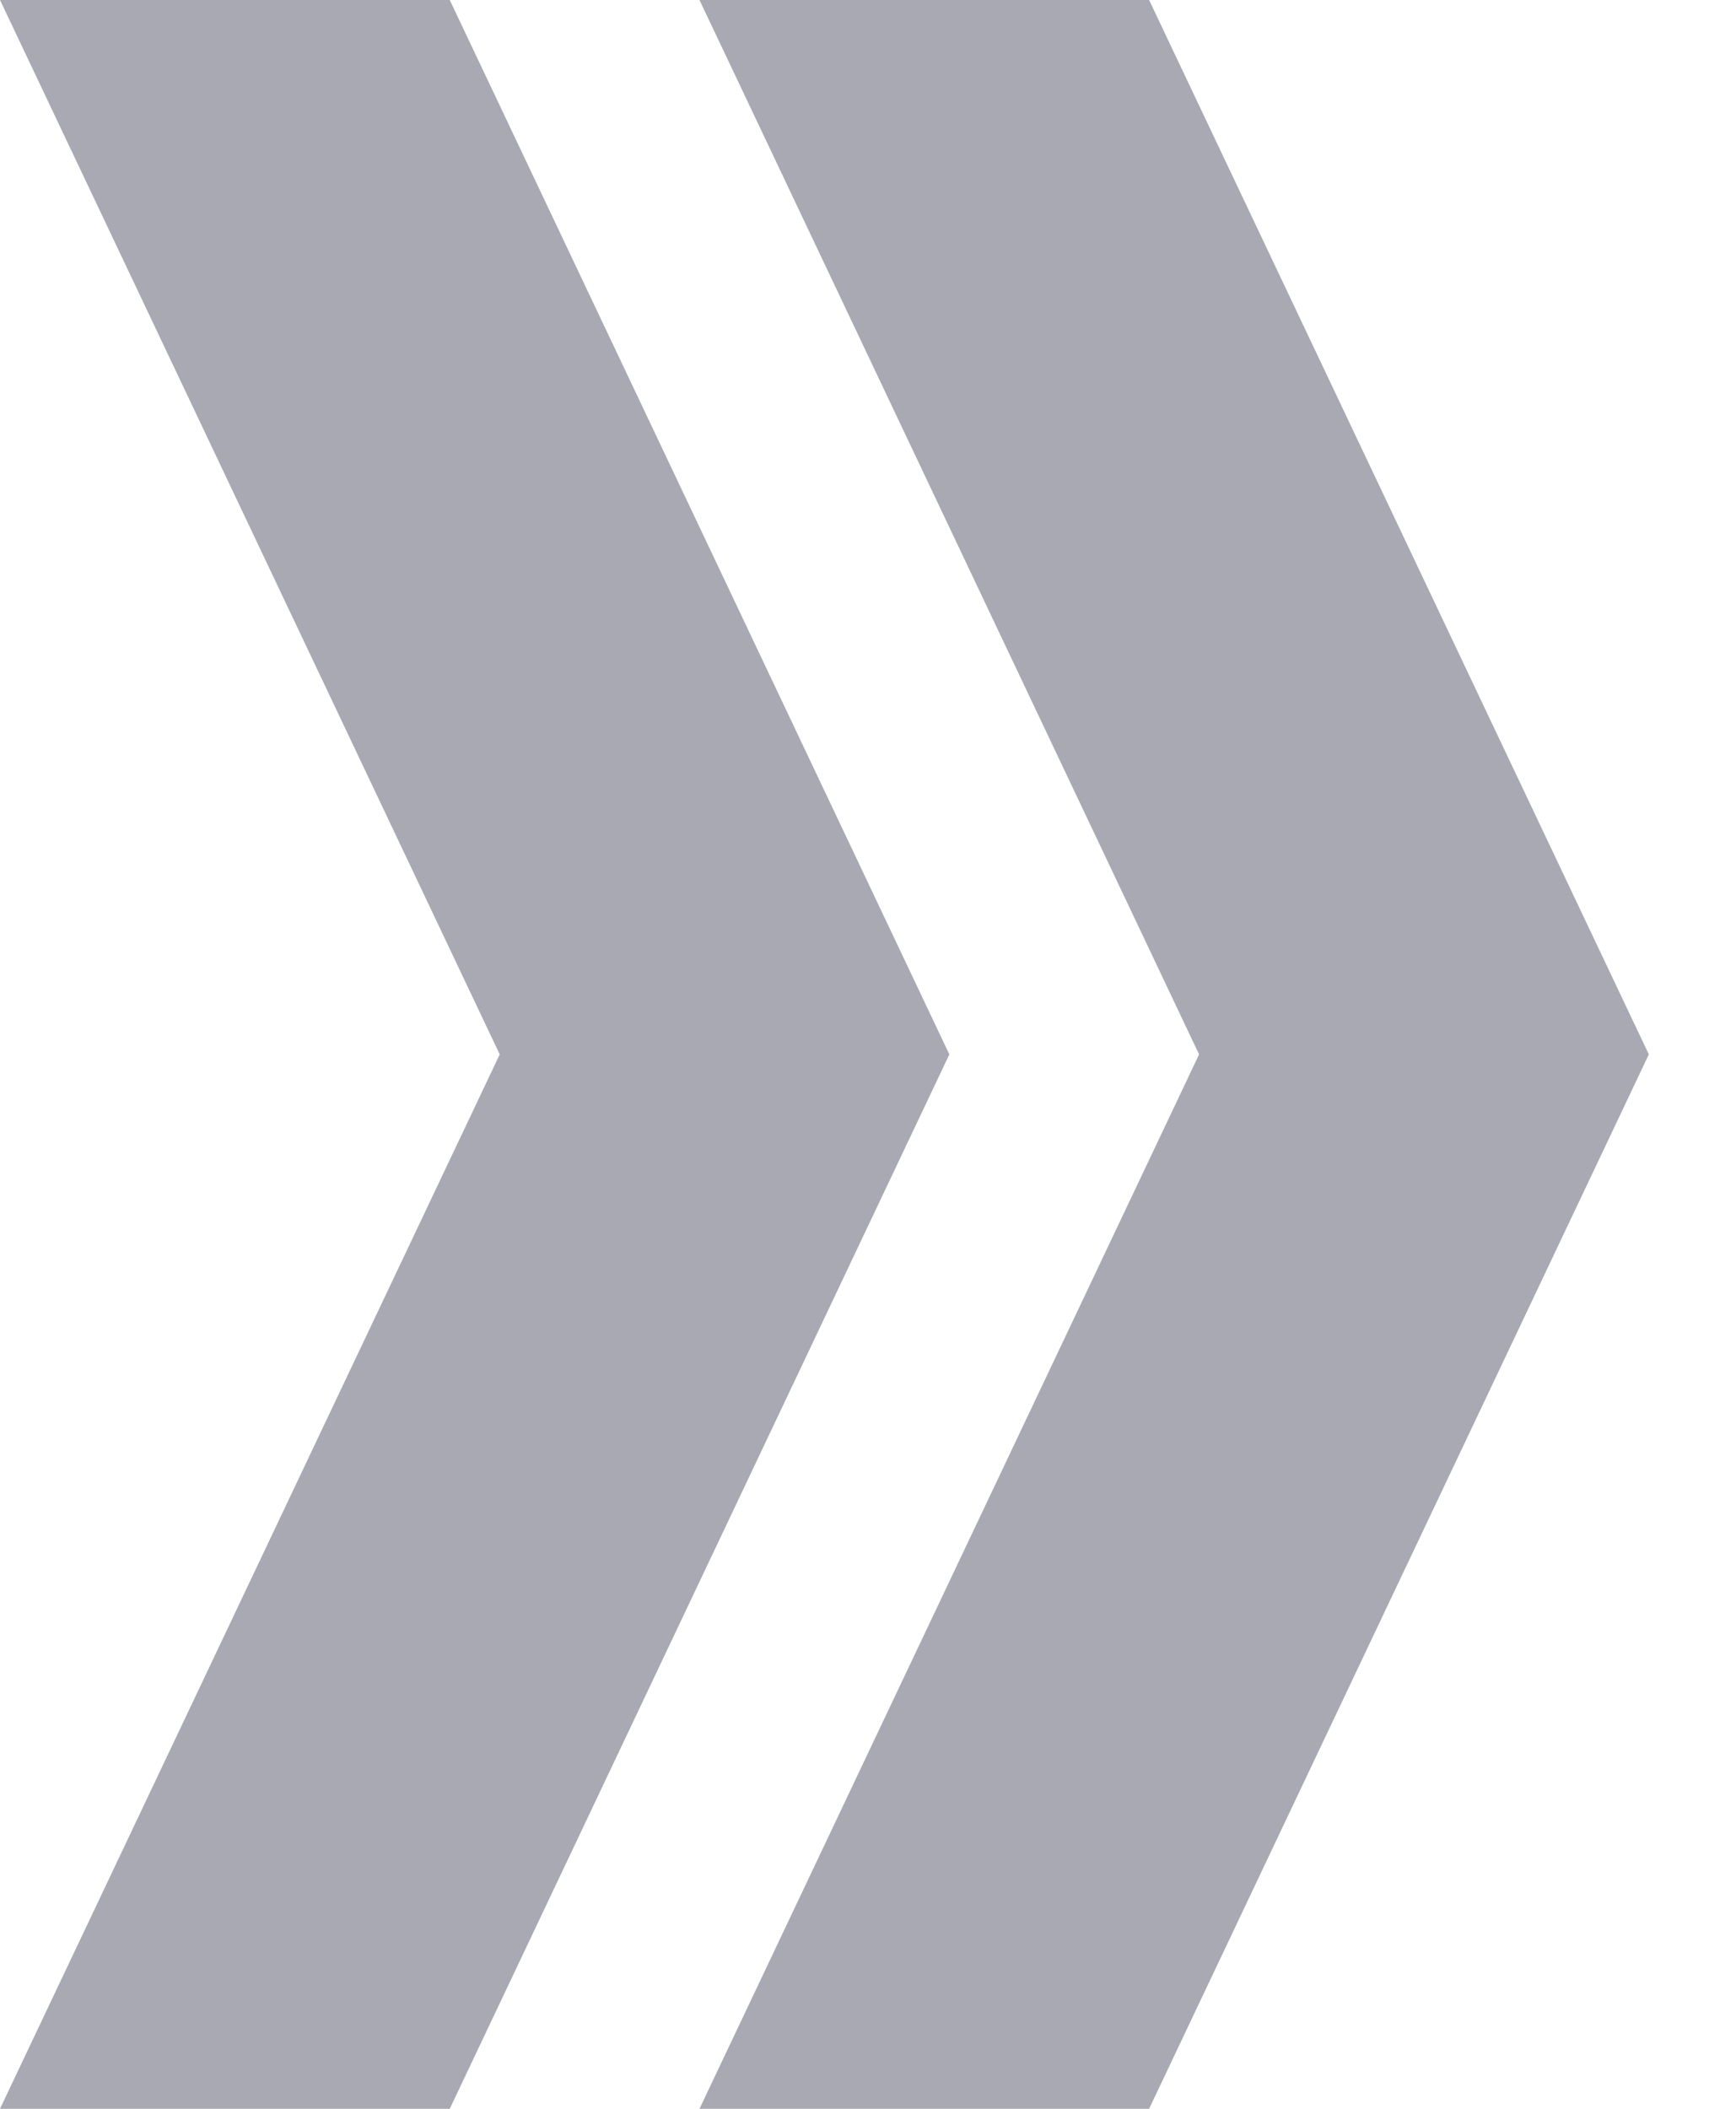 <svg width="14" height="17" viewBox="0 0 14 17" fill="none" xmlns="http://www.w3.org/2000/svg">
<path d="M9.267 0H5.641L9.67 8.5L5.641 17H9.267L13.297 8.5L9.267 0Z" fill="#A8A9B3"/>
<path d="M3.627 0H0L4.03 8.5L0 17H3.627L7.656 8.5L3.627 0Z" fill="#A8A9B3"/>
</svg>
